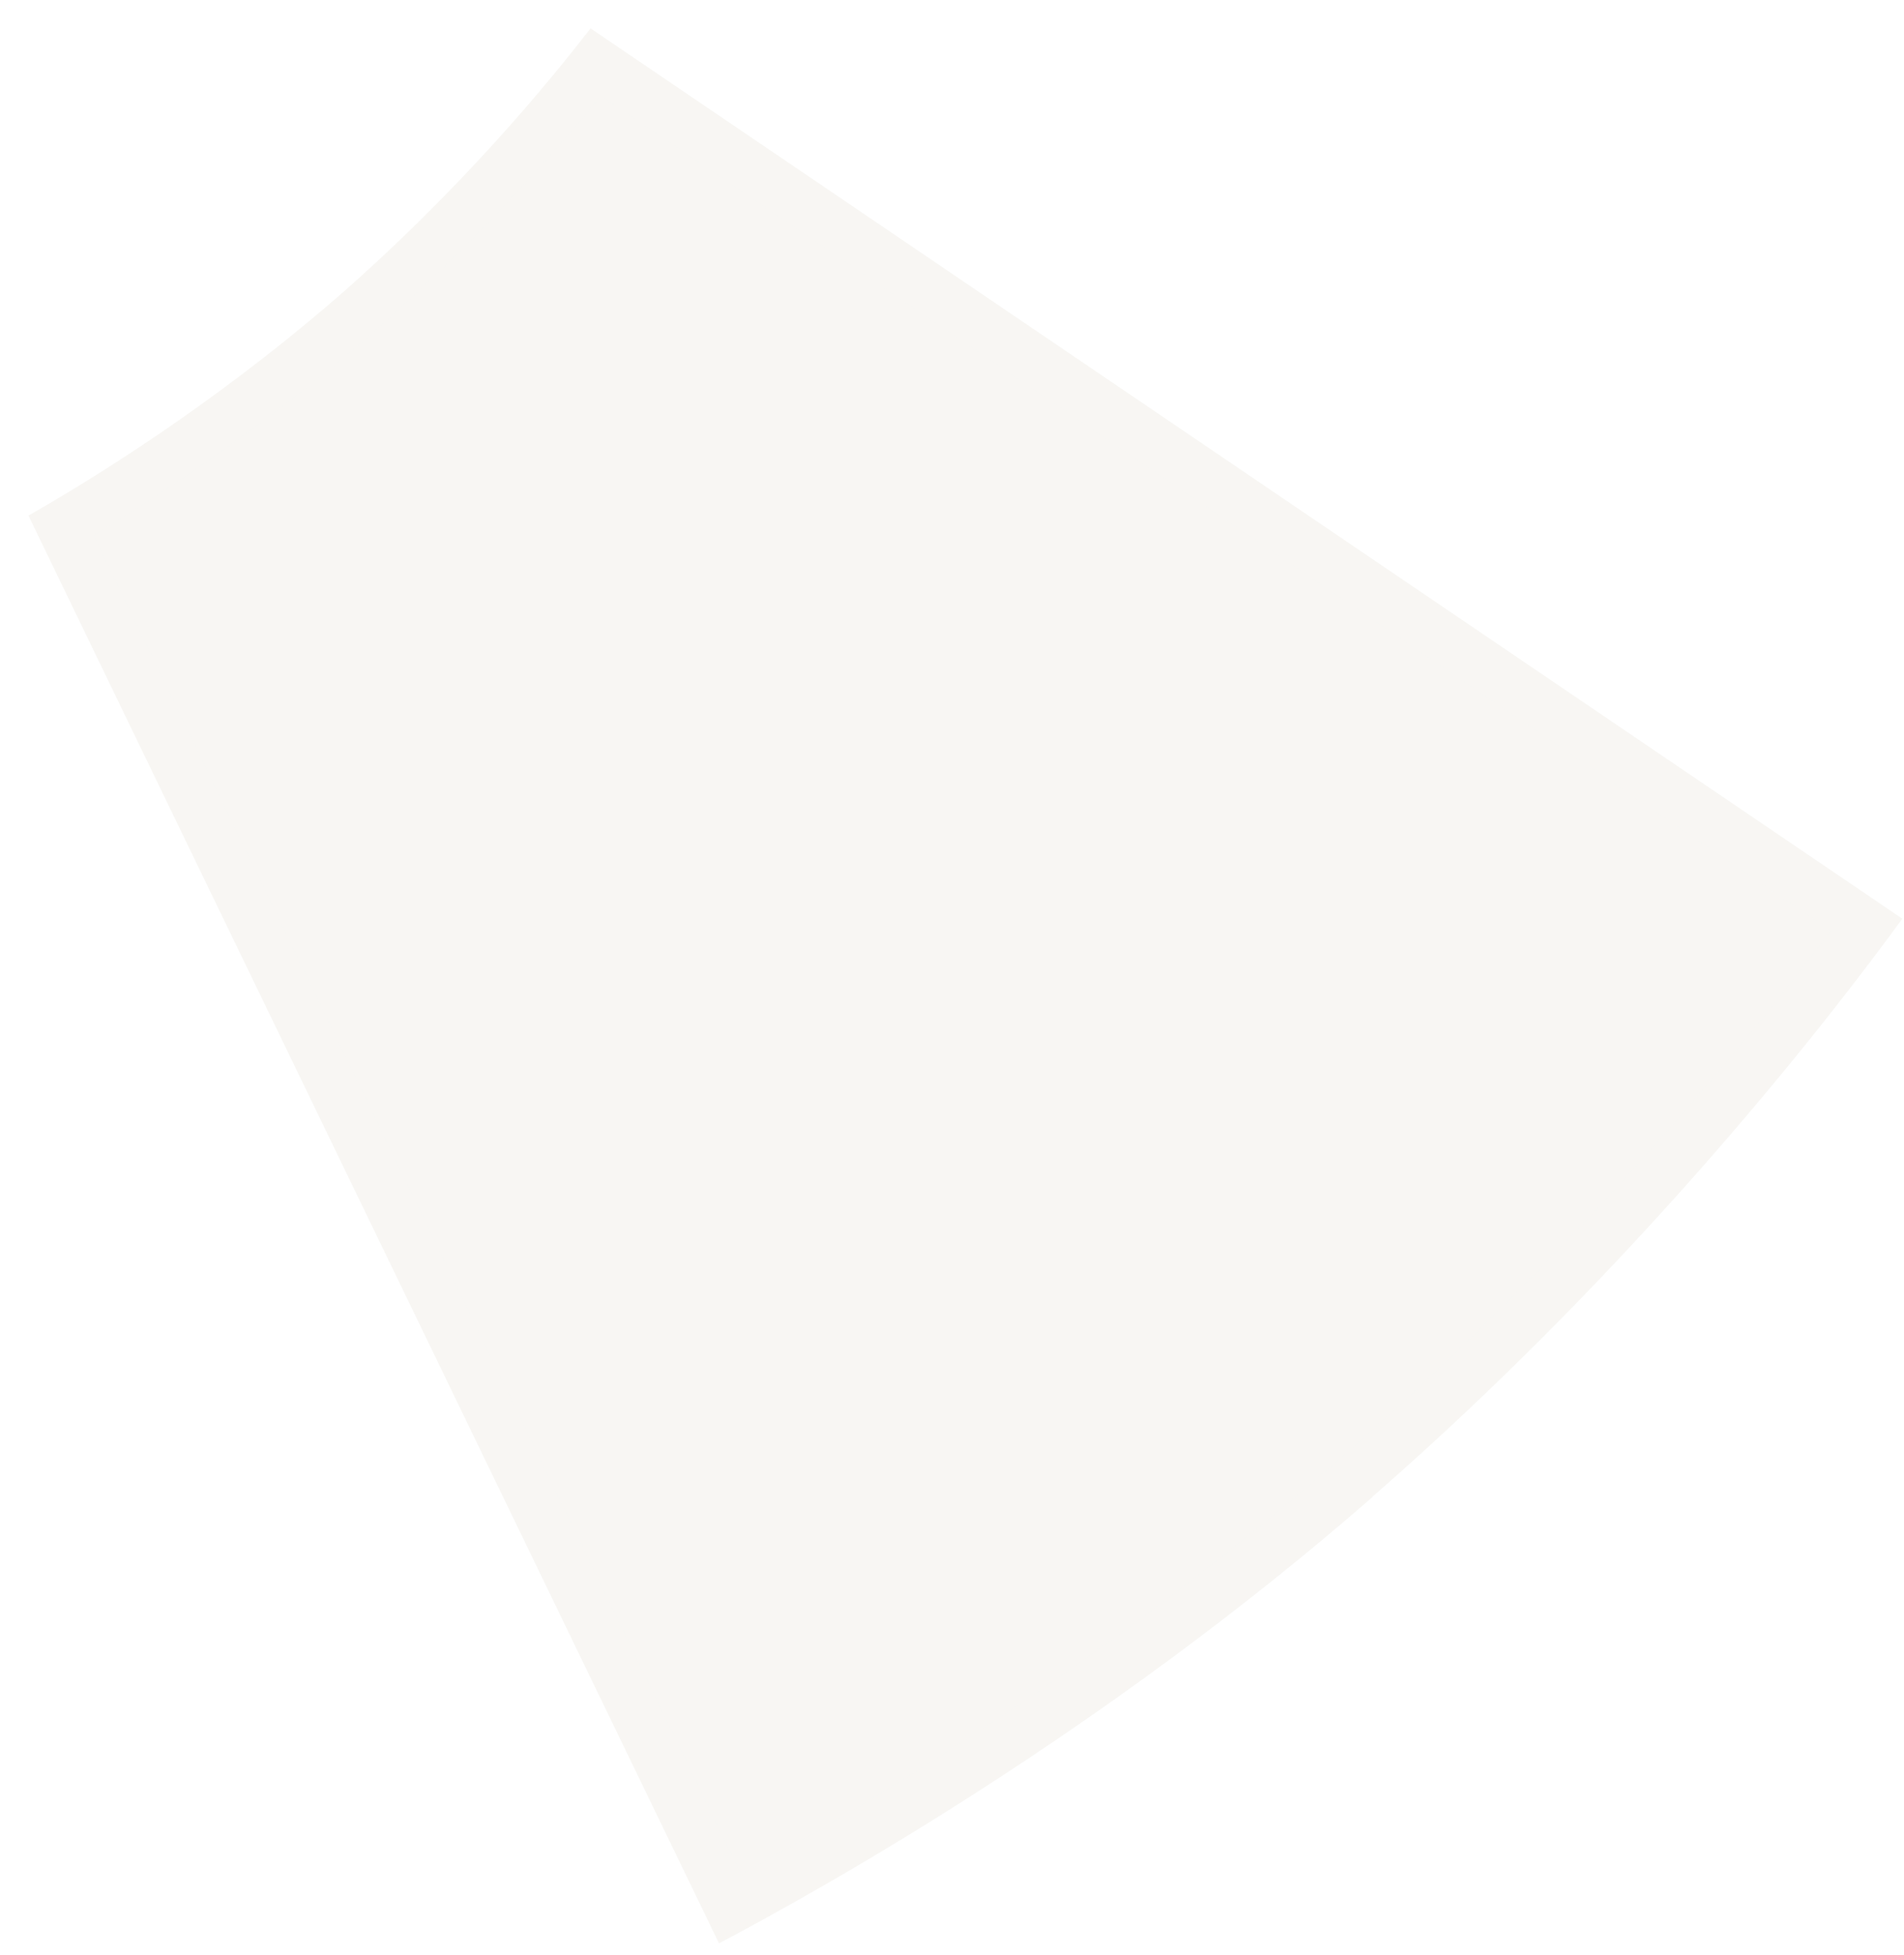 <svg width="38" height="39" viewBox="0 0 38 39" fill="none" xmlns="http://www.w3.org/2000/svg">
<g opacity="0.2">
<path d="M27.389 29.863C32.809 25.138 36.592 20.213 37.967 18.329L11.786 0.566C10.937 1.663 9.2 3.778 6.722 5.939C4.22 8.101 1.804 9.583 0.568 10.286C1.31 11.829 13.546 37.104 14.35 38.771C16.45 37.66 22.008 34.564 27.397 29.863H27.389Z" fill="#DAD3C5"/>
<path d="M37.253 18.449C35.684 20.558 32.08 25.111 27.061 29.486L26.705 29.795C21.826 33.982 16.871 36.841 14.571 38.083C12.803 34.424 2.879 13.923 1.22 10.484C2.459 9.757 4.462 8.484 6.574 6.72L7.049 6.317L7.05 6.316C9.306 4.349 10.955 2.418 11.891 1.241L37.253 18.449Z" stroke="#DAD2C6" stroke-opacity="0.1"/>
</g>
</svg>
